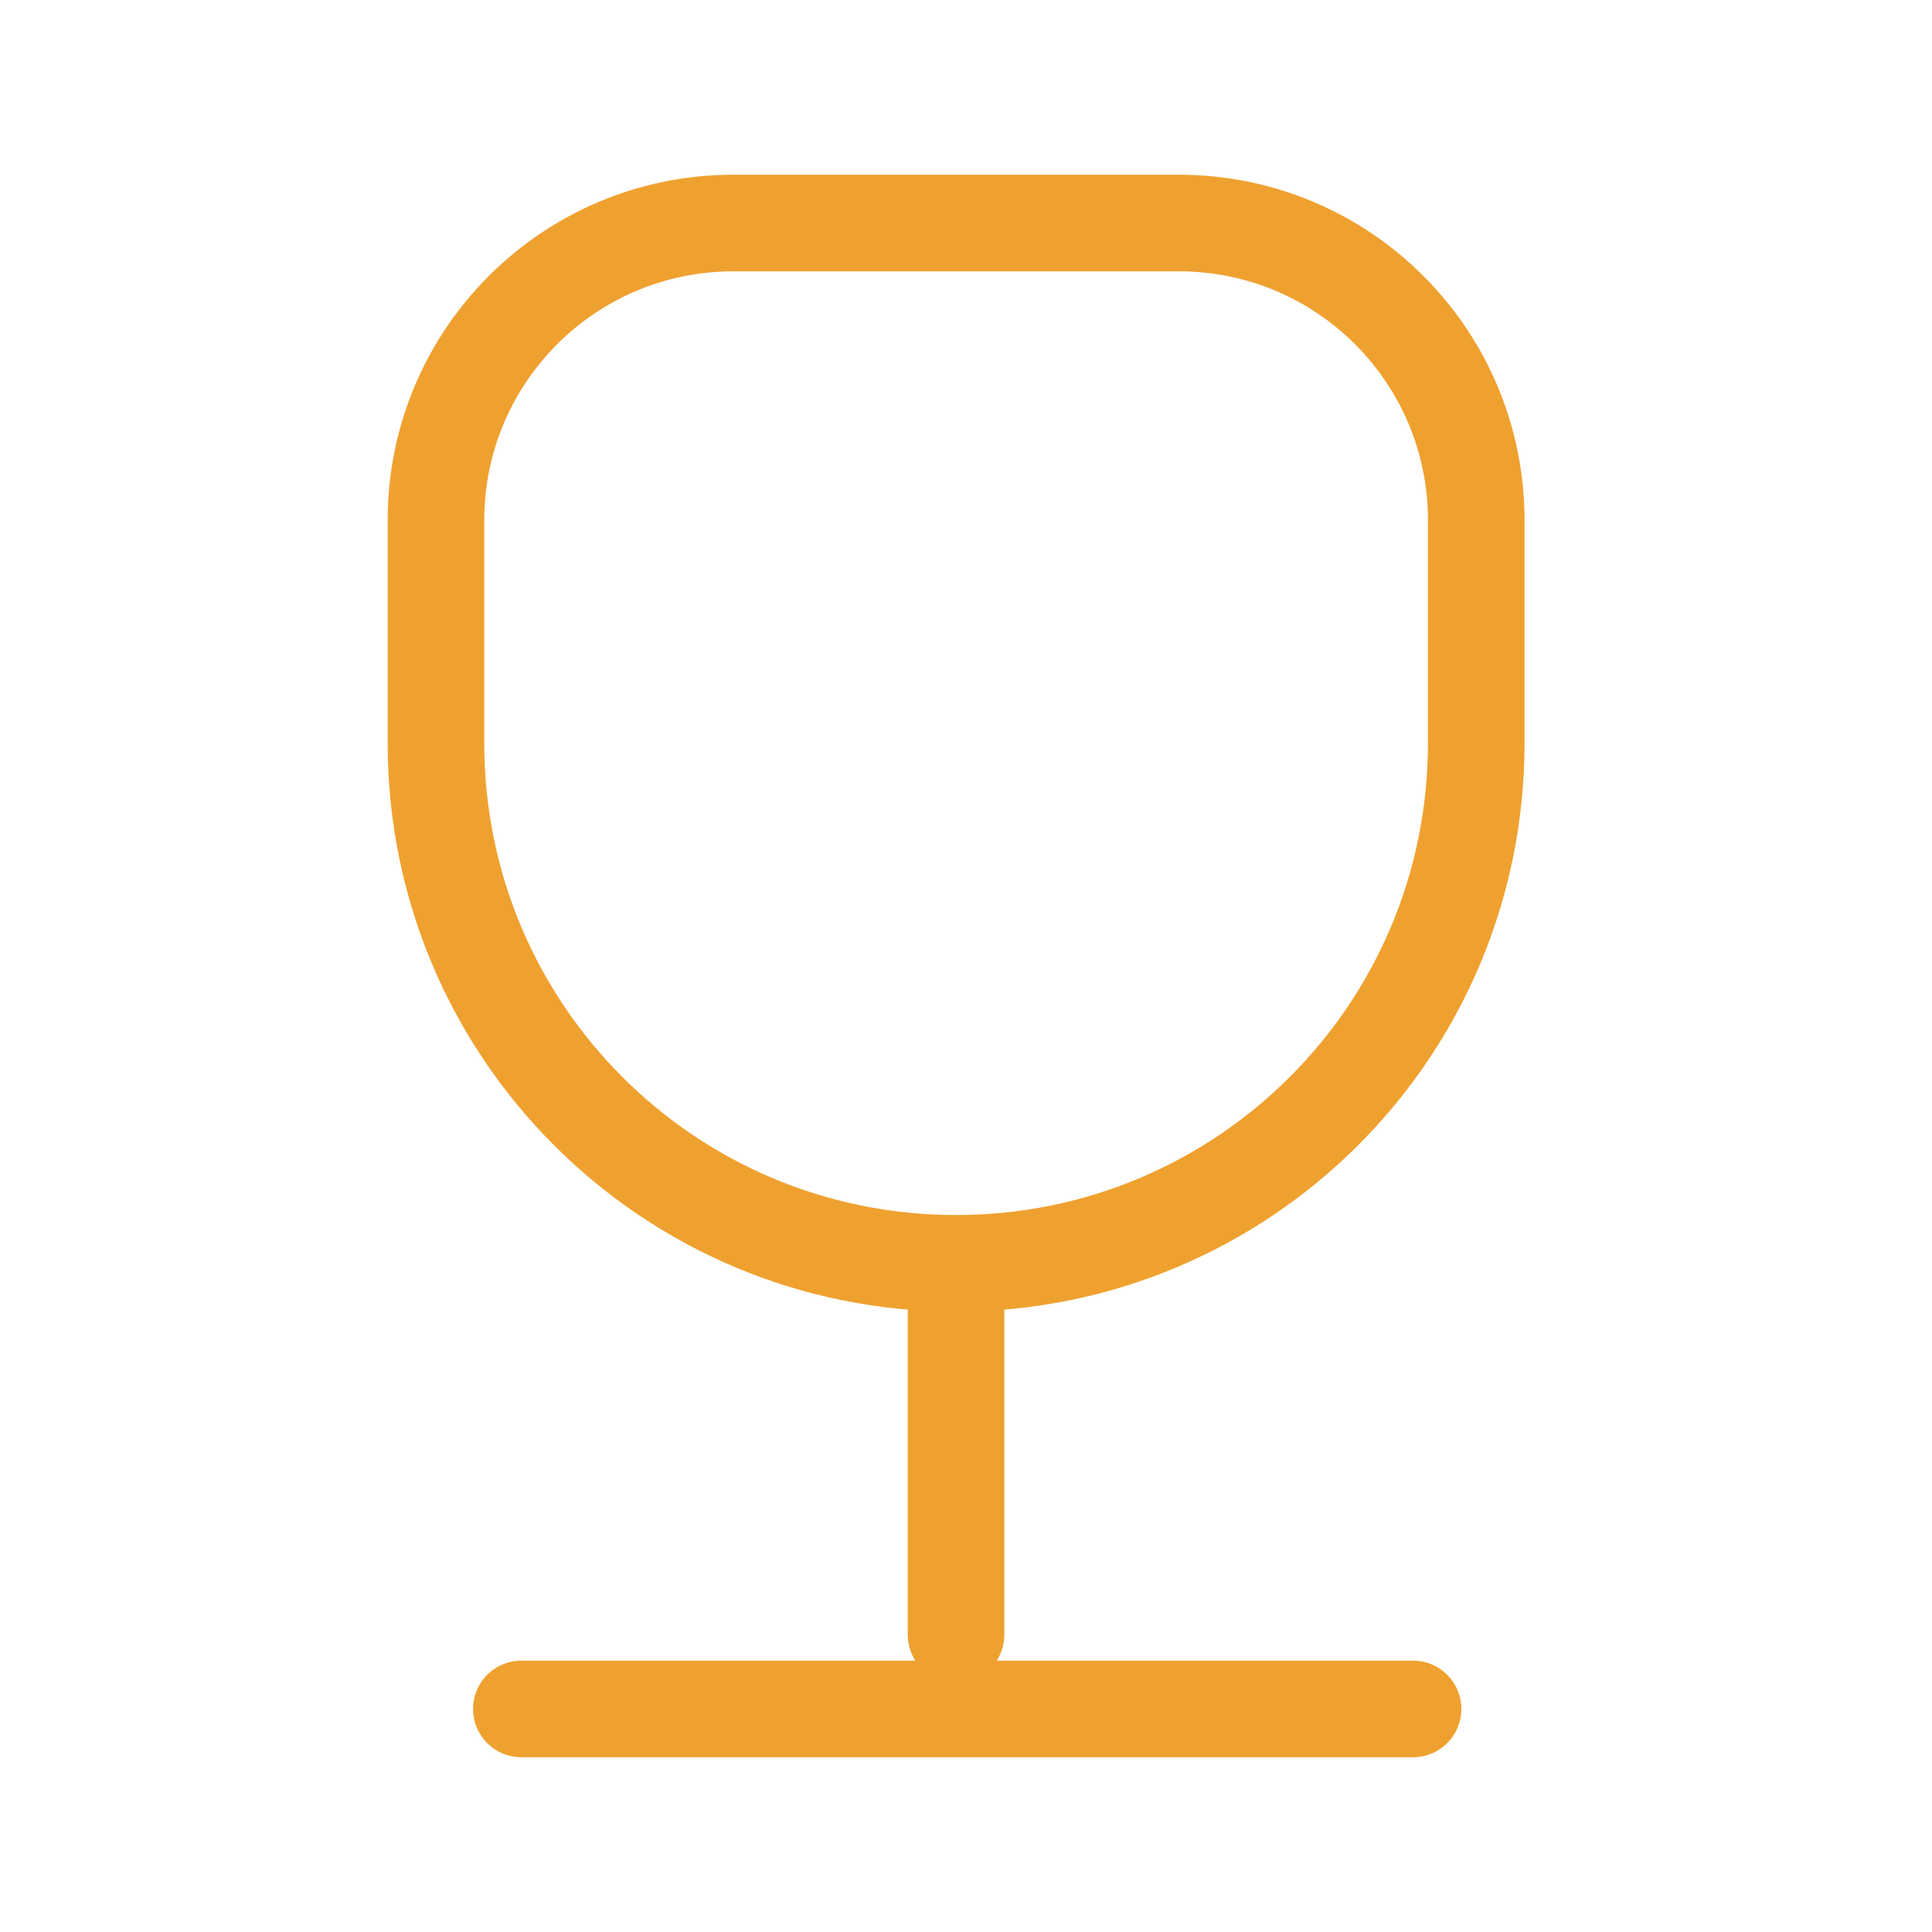 <svg width="20" height="20" viewBox="0 0 20 20" fill="none" xmlns="http://www.w3.org/2000/svg">
<path d="M9.897 13.461L9.897 16.922" stroke="#EFA130" stroke-linecap="round" stroke-linejoin="round"/>
<path d="M5.397 17.691H14.628" stroke="#EFA130" stroke-linecap="round" stroke-linejoin="round"/>
<path d="M9.897 13.078C6.92 13.078 4.513 10.67 4.513 7.693V5.386C4.513 3.686 5.89 2.309 7.59 2.309H12.205C13.905 2.309 15.282 3.686 15.282 5.386V7.693C15.282 10.67 12.874 13.078 9.897 13.078Z" stroke="#EFA130" stroke-linecap="round" stroke-linejoin="round"/>
</svg>
